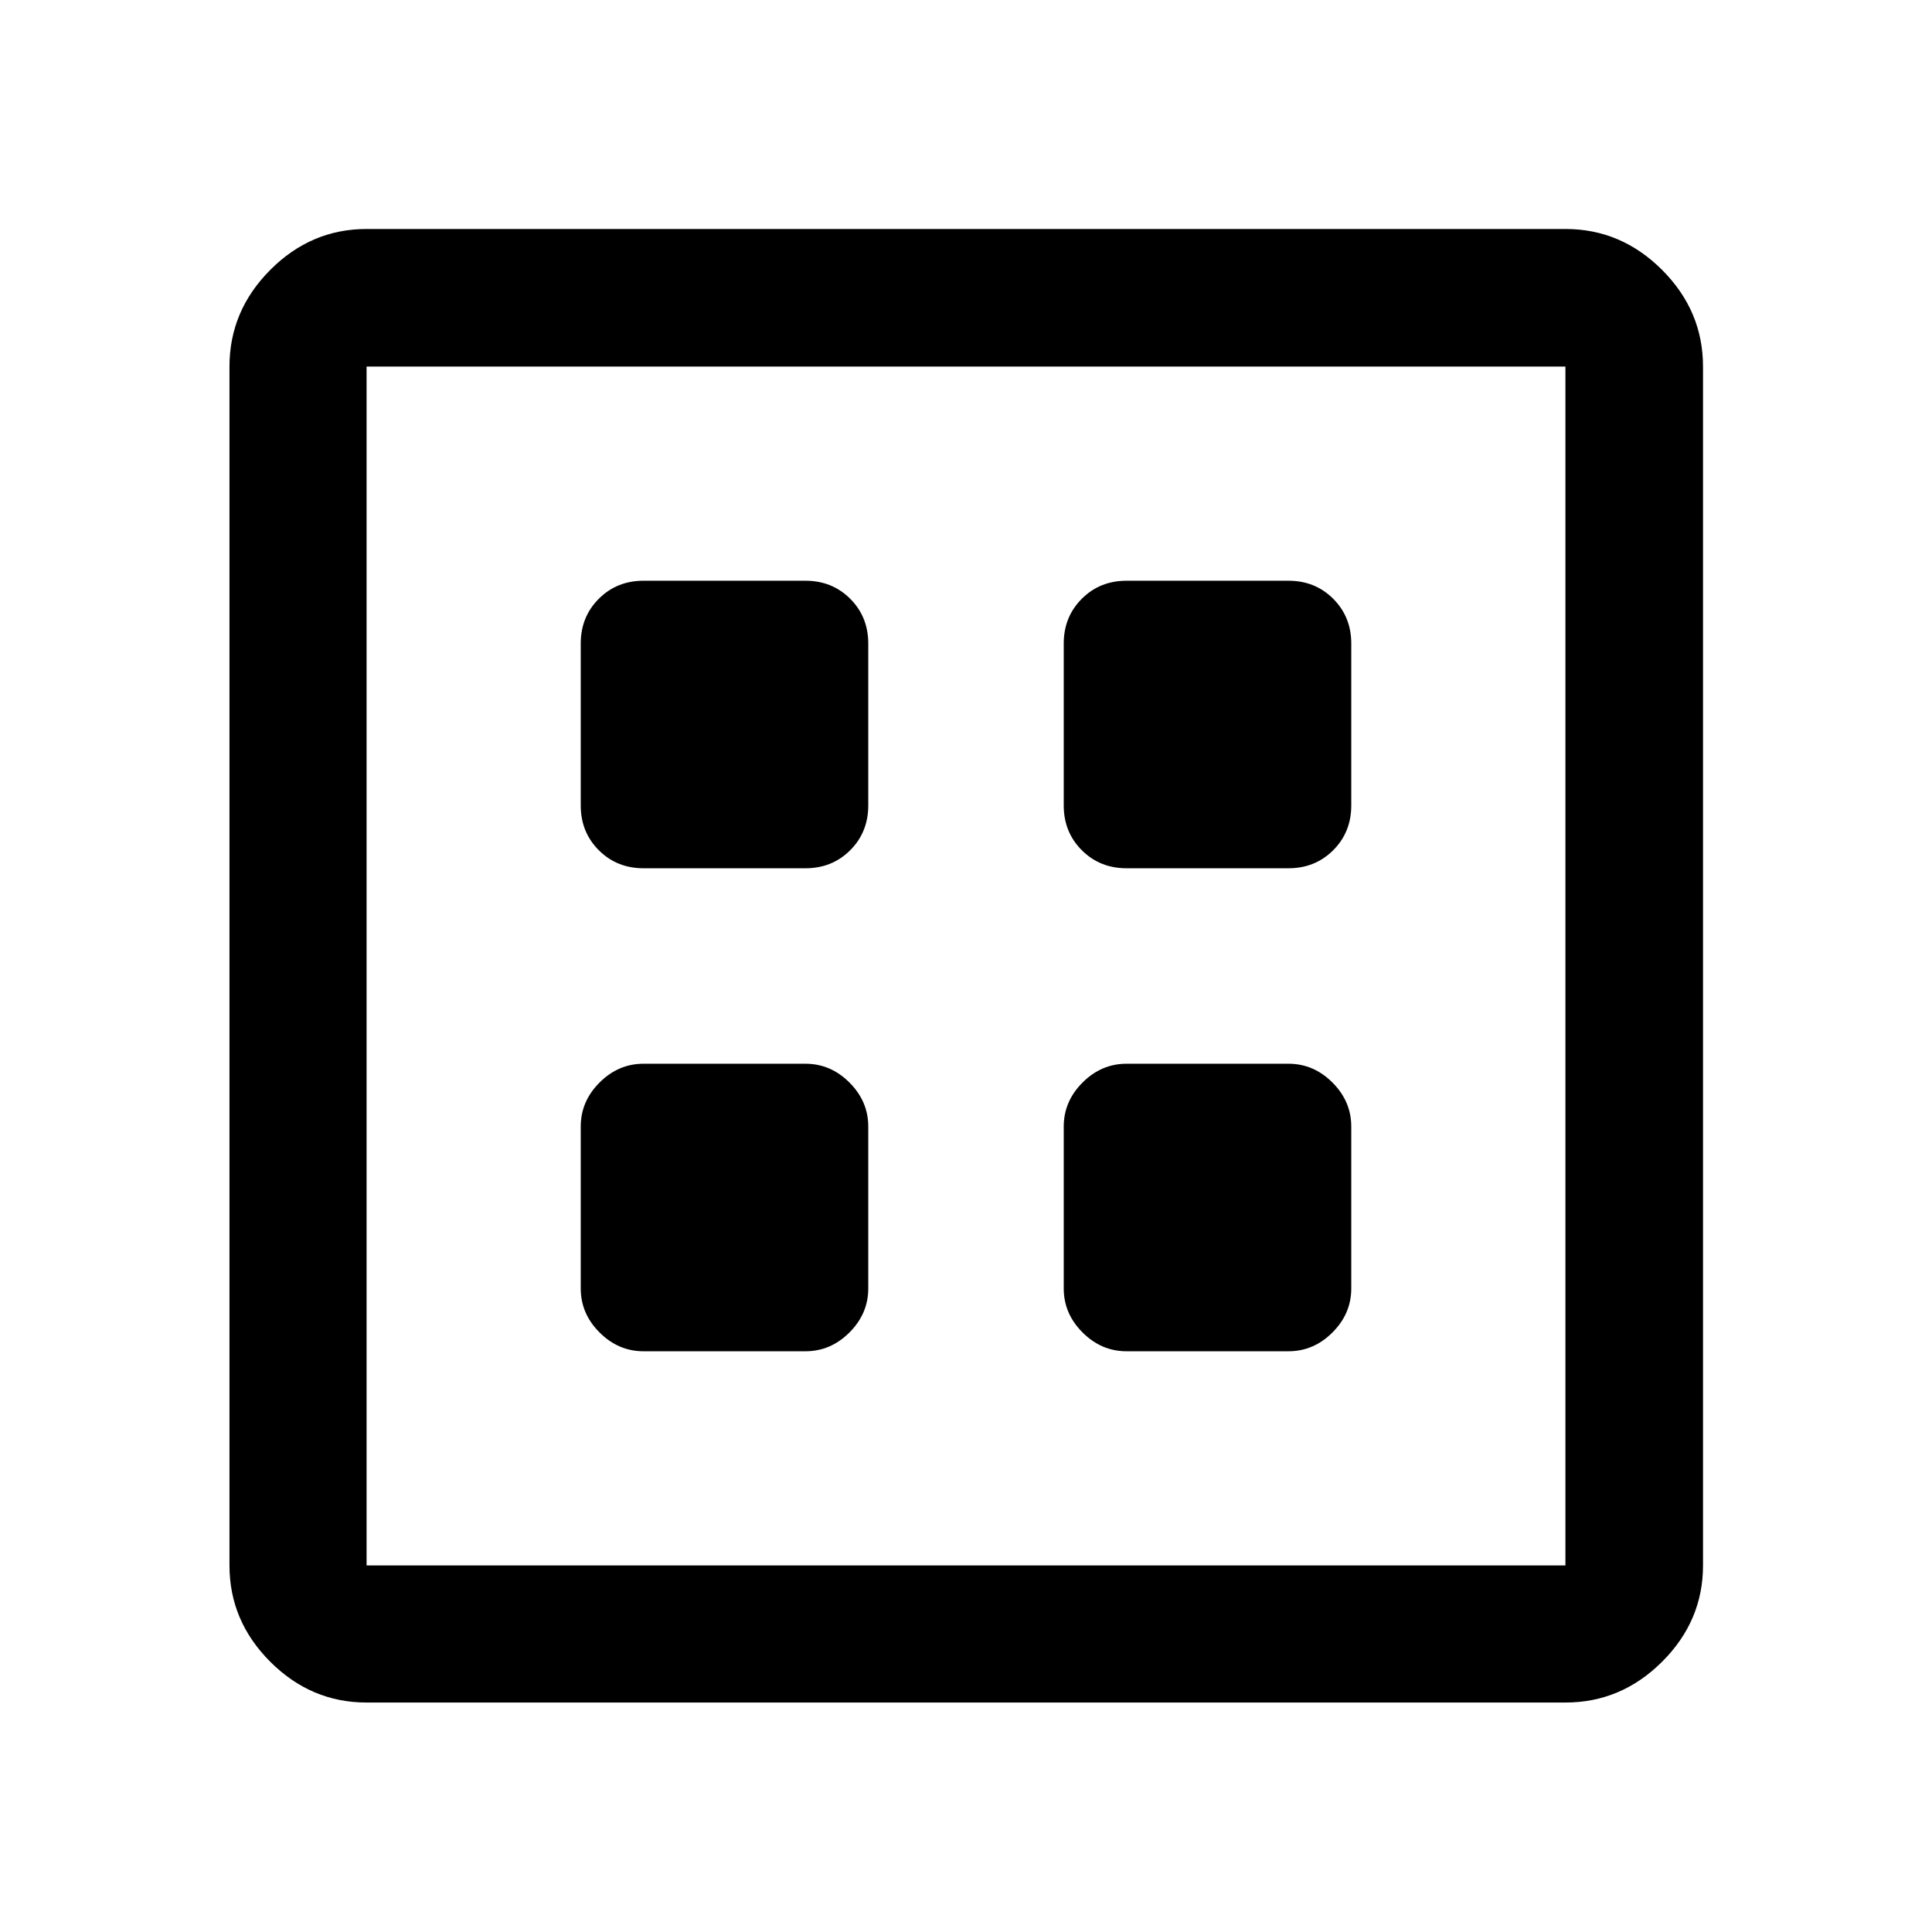 <svg xmlns="http://www.w3.org/2000/svg" height="48" viewBox="0 -960 960 960" width="48"><path d="M319.761-288.565h80.478q12.508 0 21.852-9.344 9.344-9.344 9.344-21.852v-80.478q0-12.508-9.344-21.852-9.344-9.344-21.852-9.344h-80.478q-12.508 0-21.852 9.344-9.344 9.344-9.344 21.852v80.478q0 12.508 9.344 21.852 9.344 9.344 21.852 9.344Zm240 0h80.478q12.508 0 21.852-9.344 9.344-9.344 9.344-21.852v-80.478q0-12.508-9.344-21.852-9.344-9.344-21.852-9.344h-80.478q-12.508 0-21.852 9.344-9.344 9.344-9.344 21.852v80.478q0 12.508 9.344 21.852 9.344 9.344 21.852 9.344Zm-240-240h80.478q13.258 0 22.227-8.969 8.969-8.969 8.969-22.227v-80.478q0-13.258-8.969-22.227-8.969-8.969-22.227-8.969h-80.478q-13.258 0-22.227 8.969-8.969 8.969-8.969 22.227v80.478q0 13.258 8.969 22.227 8.969 8.969 22.227 8.969Zm240 0h80.478q13.258 0 22.227-8.969 8.969-8.969 8.969-22.227v-80.478q0-13.258-8.969-22.227-8.969-8.969-22.227-8.969h-80.478q-13.258 0-22.227 8.969-8.969 8.969-8.969 22.227v80.478q0 13.258 8.969 22.227 8.969 8.969 22.227 8.969ZM182.152-114.022q-27.599 0-47.865-20.265-20.265-20.266-20.265-47.865v-595.696q0-27.697 20.265-48.033 20.266-20.337 47.865-20.337h595.696q27.697 0 48.033 20.337 20.337 20.336 20.337 48.033v595.696q0 27.599-20.337 47.865-20.336 20.265-48.033 20.265H182.152Zm0-68.13h595.696v-595.696H182.152v595.696Zm0-595.696v595.696-595.696Z"/></svg>